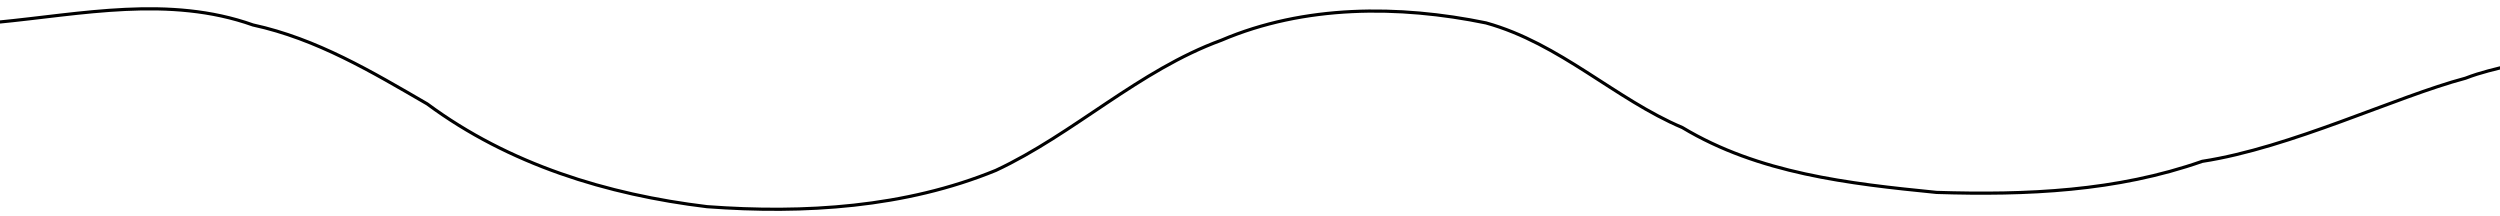 <?xml version="1.0" encoding="UTF-8" standalone="no"?>
<!-- Created with Inkscape (http://www.inkscape.org/) -->

<svg
   width="207.516mm"
   height="17.943mm"
   viewBox="0 0 207.516 17.943"
   version="1.1"
   id="svg5"
   xmlns:inkscape="http://www.inkscape.org/namespaces/inkscape"
   xmlns:sodipodi="http://sodipodi.sourceforge.net/DTD/sodipodi-0.dtd"
   xmlns="http://www.w3.org/2000/svg"
   xmlns:svg="http://www.w3.org/2000/svg">
  <sodipodi:namedview
     id="namedview7"
     pagecolor="#ffffff"
     bordercolor="#000000"
     borderopacity="0.25"
     inkscape:showpageshadow="2"
     inkscape:pageopacity="0.0"
     inkscape:pagecheckerboard="0"
     inkscape:deskcolor="#d1d1d1"
     inkscape:document-units="mm"
     showgrid="false" />
  <defs
     id="defs2" />
  <g
     inkscape:label="Réteg 1"
     inkscape:groupmode="layer"
     id="layer1"
     transform="translate(0,-48.081)">
    <path
       style="fill:none;stroke:#000000;stroke-width:0.264"
       d="m -0.251,49.931 c 7.022,-0.675 14.288,-2.251 21.252,0.223 5.298,1.151 9.873,3.893 14.459,6.551 6.787,5.025 14.926,7.526 23.225,8.531 8.085,0.601 16.451,0.072 23.974,-3.011 6.494,-3.036 11.847,-8.293 18.723,-10.805 6.885,-2.935 14.723,-2.925 21.966,-1.437 6.16,1.713 10.741,6.338 16.302,8.688 6.325,3.803 13.779,4.654 21.095,5.381 7.479,0.235 14.945,-0.084 22.053,-2.579 7.352,-1.127 16.098,-5.375 21.851,-6.9 2.635,-1.021 4.703,-0.972 7.117,-2.384 -0.583,0.084 -1.165,0.167 -1.748,0.251"
       id="path440" />
  </g>
</svg>

